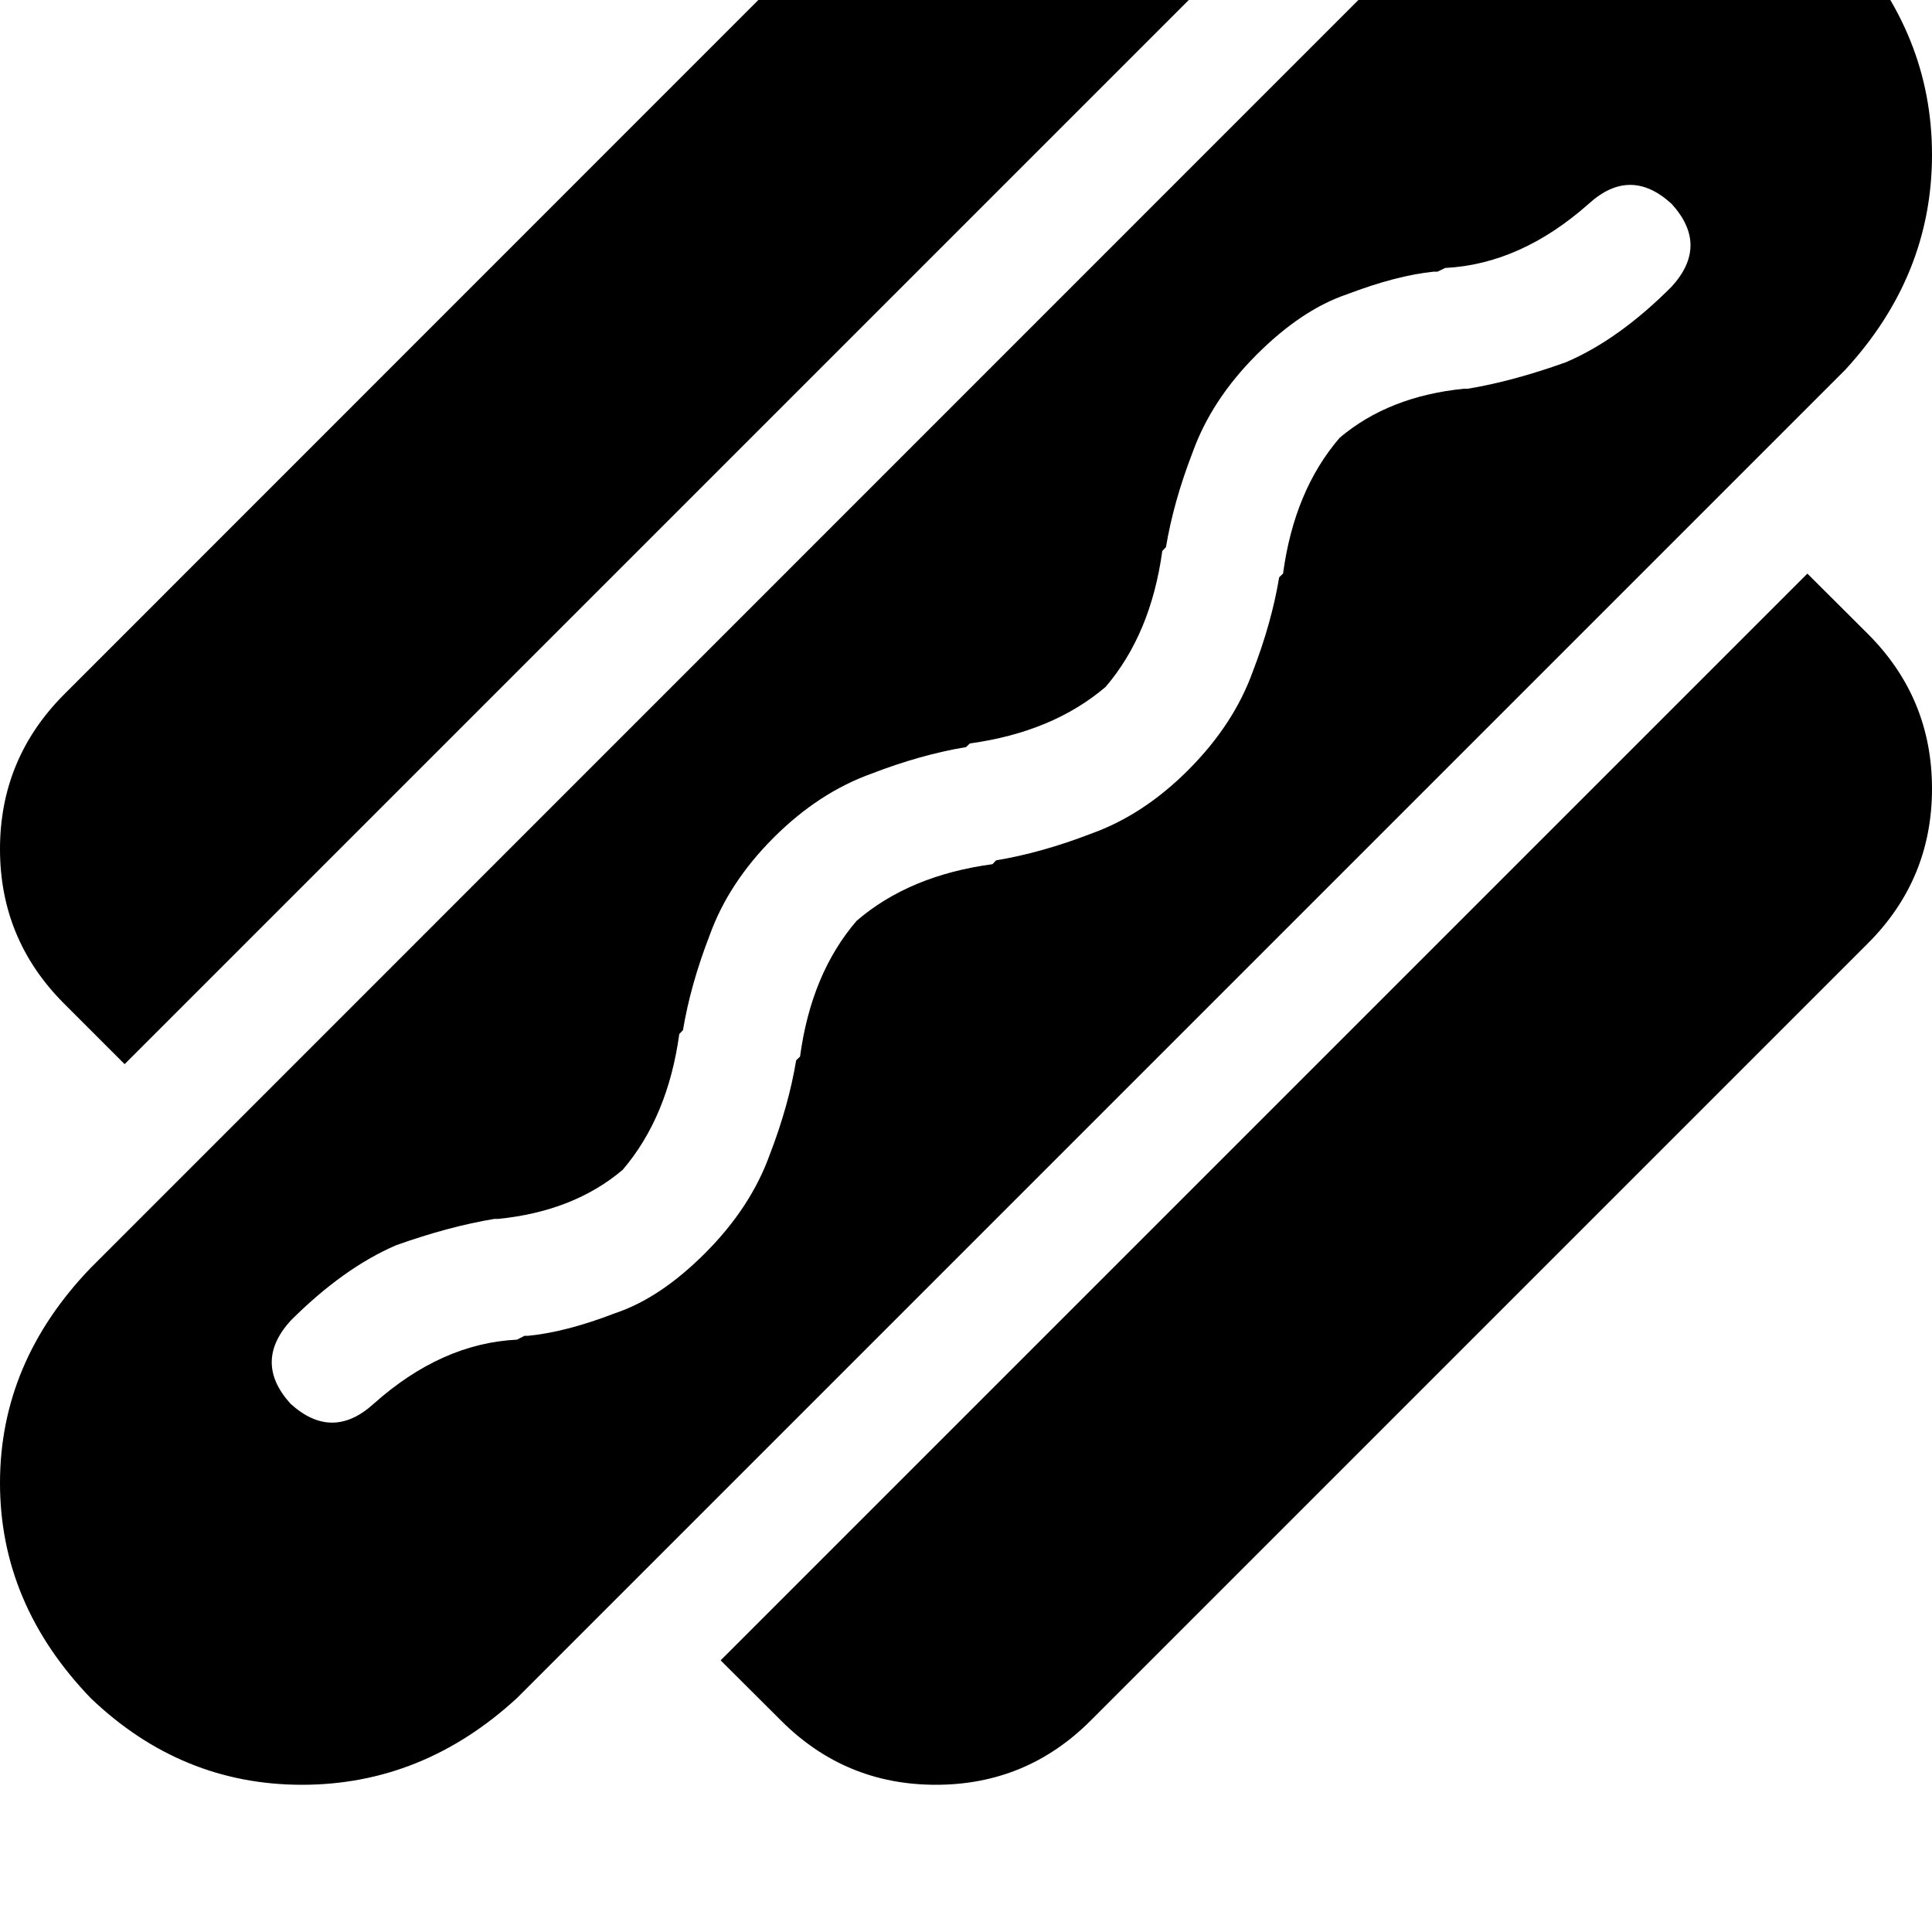 <svg height="1000" width="1000" xmlns="http://www.w3.org/2000/svg"><path d="M955.1 -31.3Q1000 17.6 1000 80.1q0 62.5 -44.9 111.3L267.6 878.9q-48.8 44.9 -111.3 44.9T46.9 878.9Q0 830.1 0 767.6T46.9 656.3L734.4 -31.3q46.9 -44.9 109.4 -44.9t111.3 44.9zm-89.9 136.8q-21.4 -19.6 -42.9 0 -35.2 31.2 -74.3 33.2l-3.9 1.9h-1.9q-19.5 2 -44.9 11.7 -23.5 7.9 -46.9 31.3t-33.2 50.8q-9.8 25.4 -13.7 48.8l-1.9 2q-5.9 42.9 -29.3 70.3 -27.4 23.4 -70.3 29.3l-2 1.9q-23.4 3.9 -48.8 13.7 -27.4 9.8 -50.8 33.2t-33.2 50.8q-9.8 25.4 -13.7 48.8l-1.9 2q-5.9 42.9 -29.3 70.3 -25.4 21.5 -64.5 25.4h-1.9q-23.5 3.9 -50.8 13.6 -27.4 11.8 -54.7 39.1 -19.5 21.5 0 43 21.5 19.5 43 0 35.1 -31.3 74.2 -33.2l3.9 -2h1.9q19.6 -1.9 45 -11.7 23.4 -7.8 46.8 -31.3t33.2 -50.7q9.8 -25.4 13.7 -48.9l2 -1.9q5.8 -43 29.3 -70.3 27.3 -23.5 70.3 -29.3l1.9 -2q23.5 -3.9 48.9 -13.7 27.3 -9.7 50.7 -33.2t33.2 -50.7q9.8 -25.4 13.7 -48.9l2 -1.9q5.8 -43 29.3 -70.3 25.4 -21.5 64.4 -25.4h2q23.4 -3.9 50.7 -13.7 27.4 -11.7 54.7 -39.1 19.6 -21.4 0 -42.9zM373 859.4L935.5 296.9 373 859.4 935.5 296.9l31.3 31.2q33.2 33.2 33.2 80.1t-33.2 80.1L564.5 890.6q-33.2 33.2 -80.1 33.2t-80.1 -33.2L373 859.4zM33.2 519.5Q0 486.3 0 439.5t33.2 -80.1L435.5 -43q33.3 -33.2 80.1 -33.2t80.1 33.2l31.3 31.3L64.5 550.8 33.2 519.5z"/></svg>